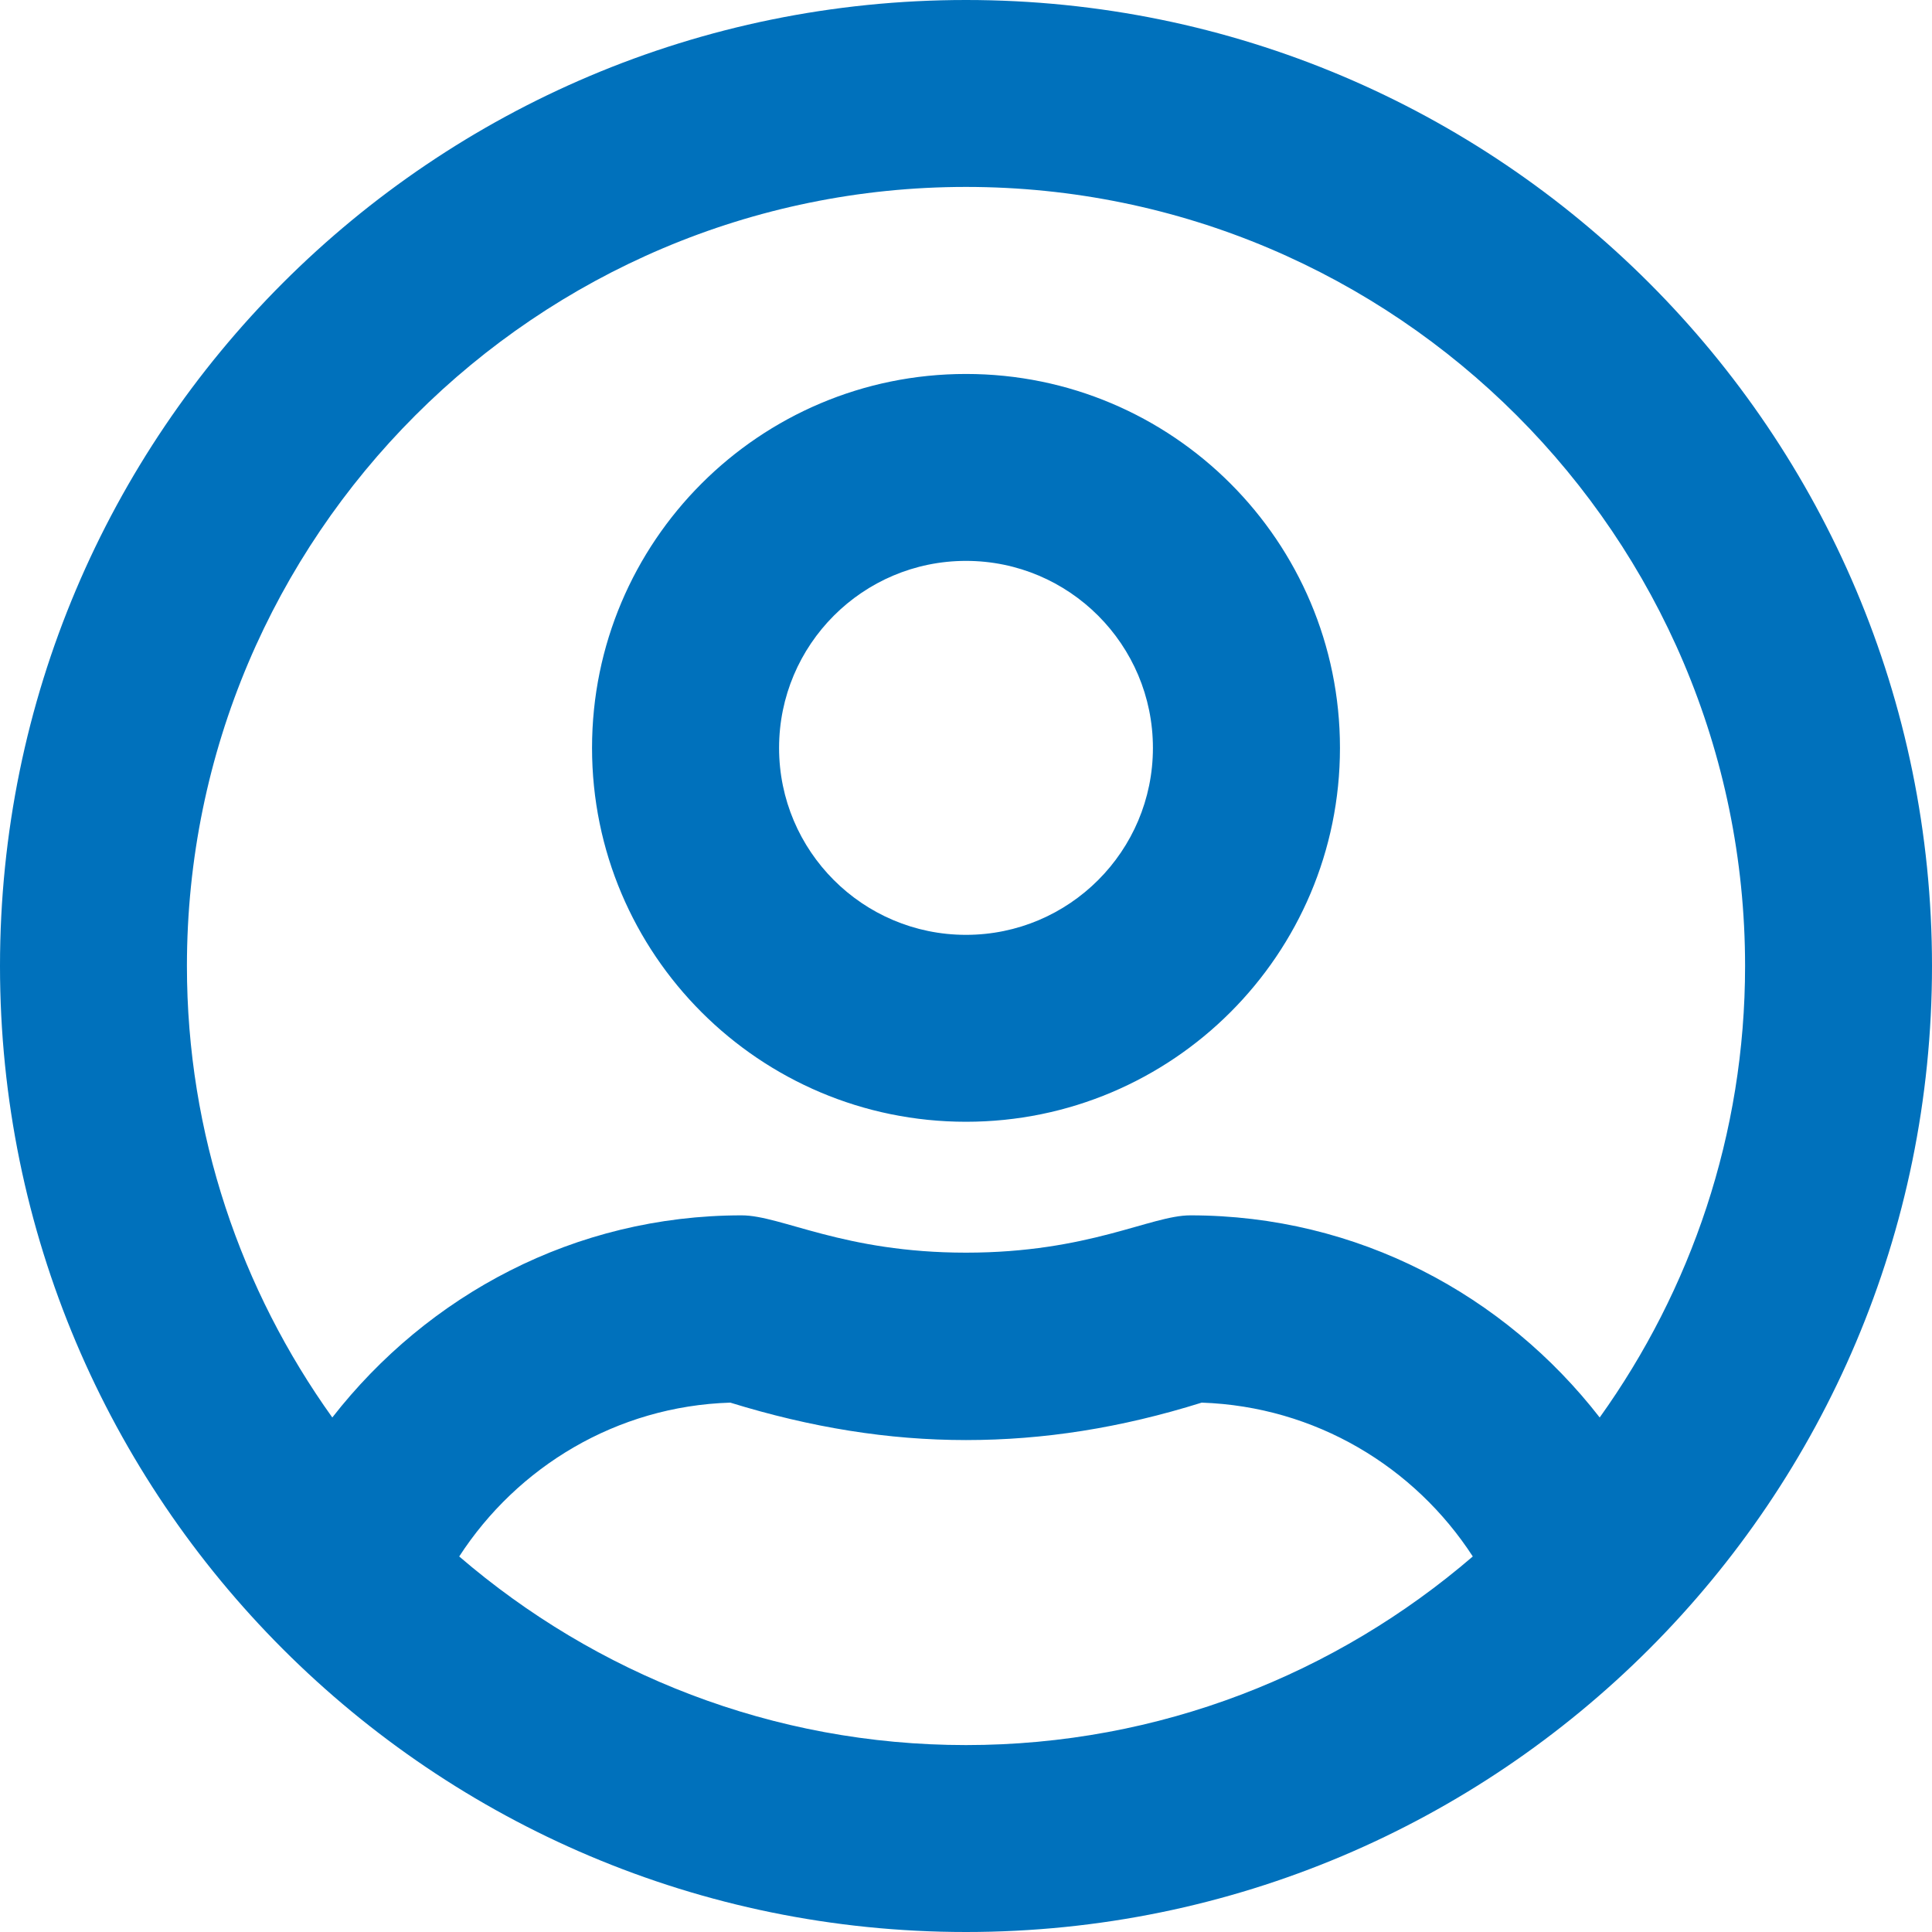 <?xml version="1.0" encoding="UTF-8"?>
<svg width="24px" height="24px" viewBox="0 0 16 16" version="1.1" xmlns="http://www.w3.org/2000/svg" xmlns:xlink="http://www.w3.org/1999/xlink">
    <!-- Generator: Sketch 64 (93537) - https://sketch.com -->
    <title>user-circle-regular</title>
    <desc>Created with Sketch.</desc>
    <g id="Symbols" stroke="none" stroke-width="1" fill="none" fill-rule="evenodd">
        <g id="nav-icons/profile" transform="translate(0, -4)" fill="#0071BC" fill-rule="nonzero">
            <g id="user-circle-regular" transform="translate(0, 4)">
                <path d="M8,3.097 C6.29,3.097 4.903,4.484 4.903,6.194 C4.903,7.903 6.29,9.29 8,9.29 C9.71,9.29 11.097,7.903 11.097,6.194 C11.097,4.484 9.71,3.097 8,3.097 Z M8,7.742 C7.145,7.742 6.452,7.048 6.452,6.194 C6.452,5.339 7.145,4.645 8,4.645 C8.855,4.645 9.548,5.339 9.548,6.194 C9.548,7.048 8.855,7.742 8,7.742 Z M8,0 C3.581,0 0,3.581 0,8 C0,12.419 3.581,16 8,16 C12.419,16 16,12.419 16,8 C16,3.581 12.419,0 8,0 Z M8,14.452 C6.397,14.452 4.932,13.861 3.803,12.89 C4.284,12.148 5.106,11.645 6.048,11.616 C6.719,11.823 7.358,11.926 8,11.926 C8.642,11.926 9.281,11.826 9.952,11.616 C10.894,11.648 11.716,12.148 12.197,12.89 C11.068,13.861 9.603,14.452 8,14.452 Z M13.248,11.739 C12.461,10.726 11.245,10.065 9.858,10.065 C9.529,10.065 9.019,10.374 8,10.374 C6.984,10.374 6.471,10.065 6.142,10.065 C4.758,10.065 3.542,10.726 2.752,11.739 C1.997,10.684 1.548,9.394 1.548,8 C1.548,4.442 4.442,1.548 8,1.548 C11.558,1.548 14.452,4.442 14.452,8 C14.452,9.394 14.003,10.684 13.248,11.739 Z" id="Shape"></path>
            </g>
        </g>
    </g>
</svg>
